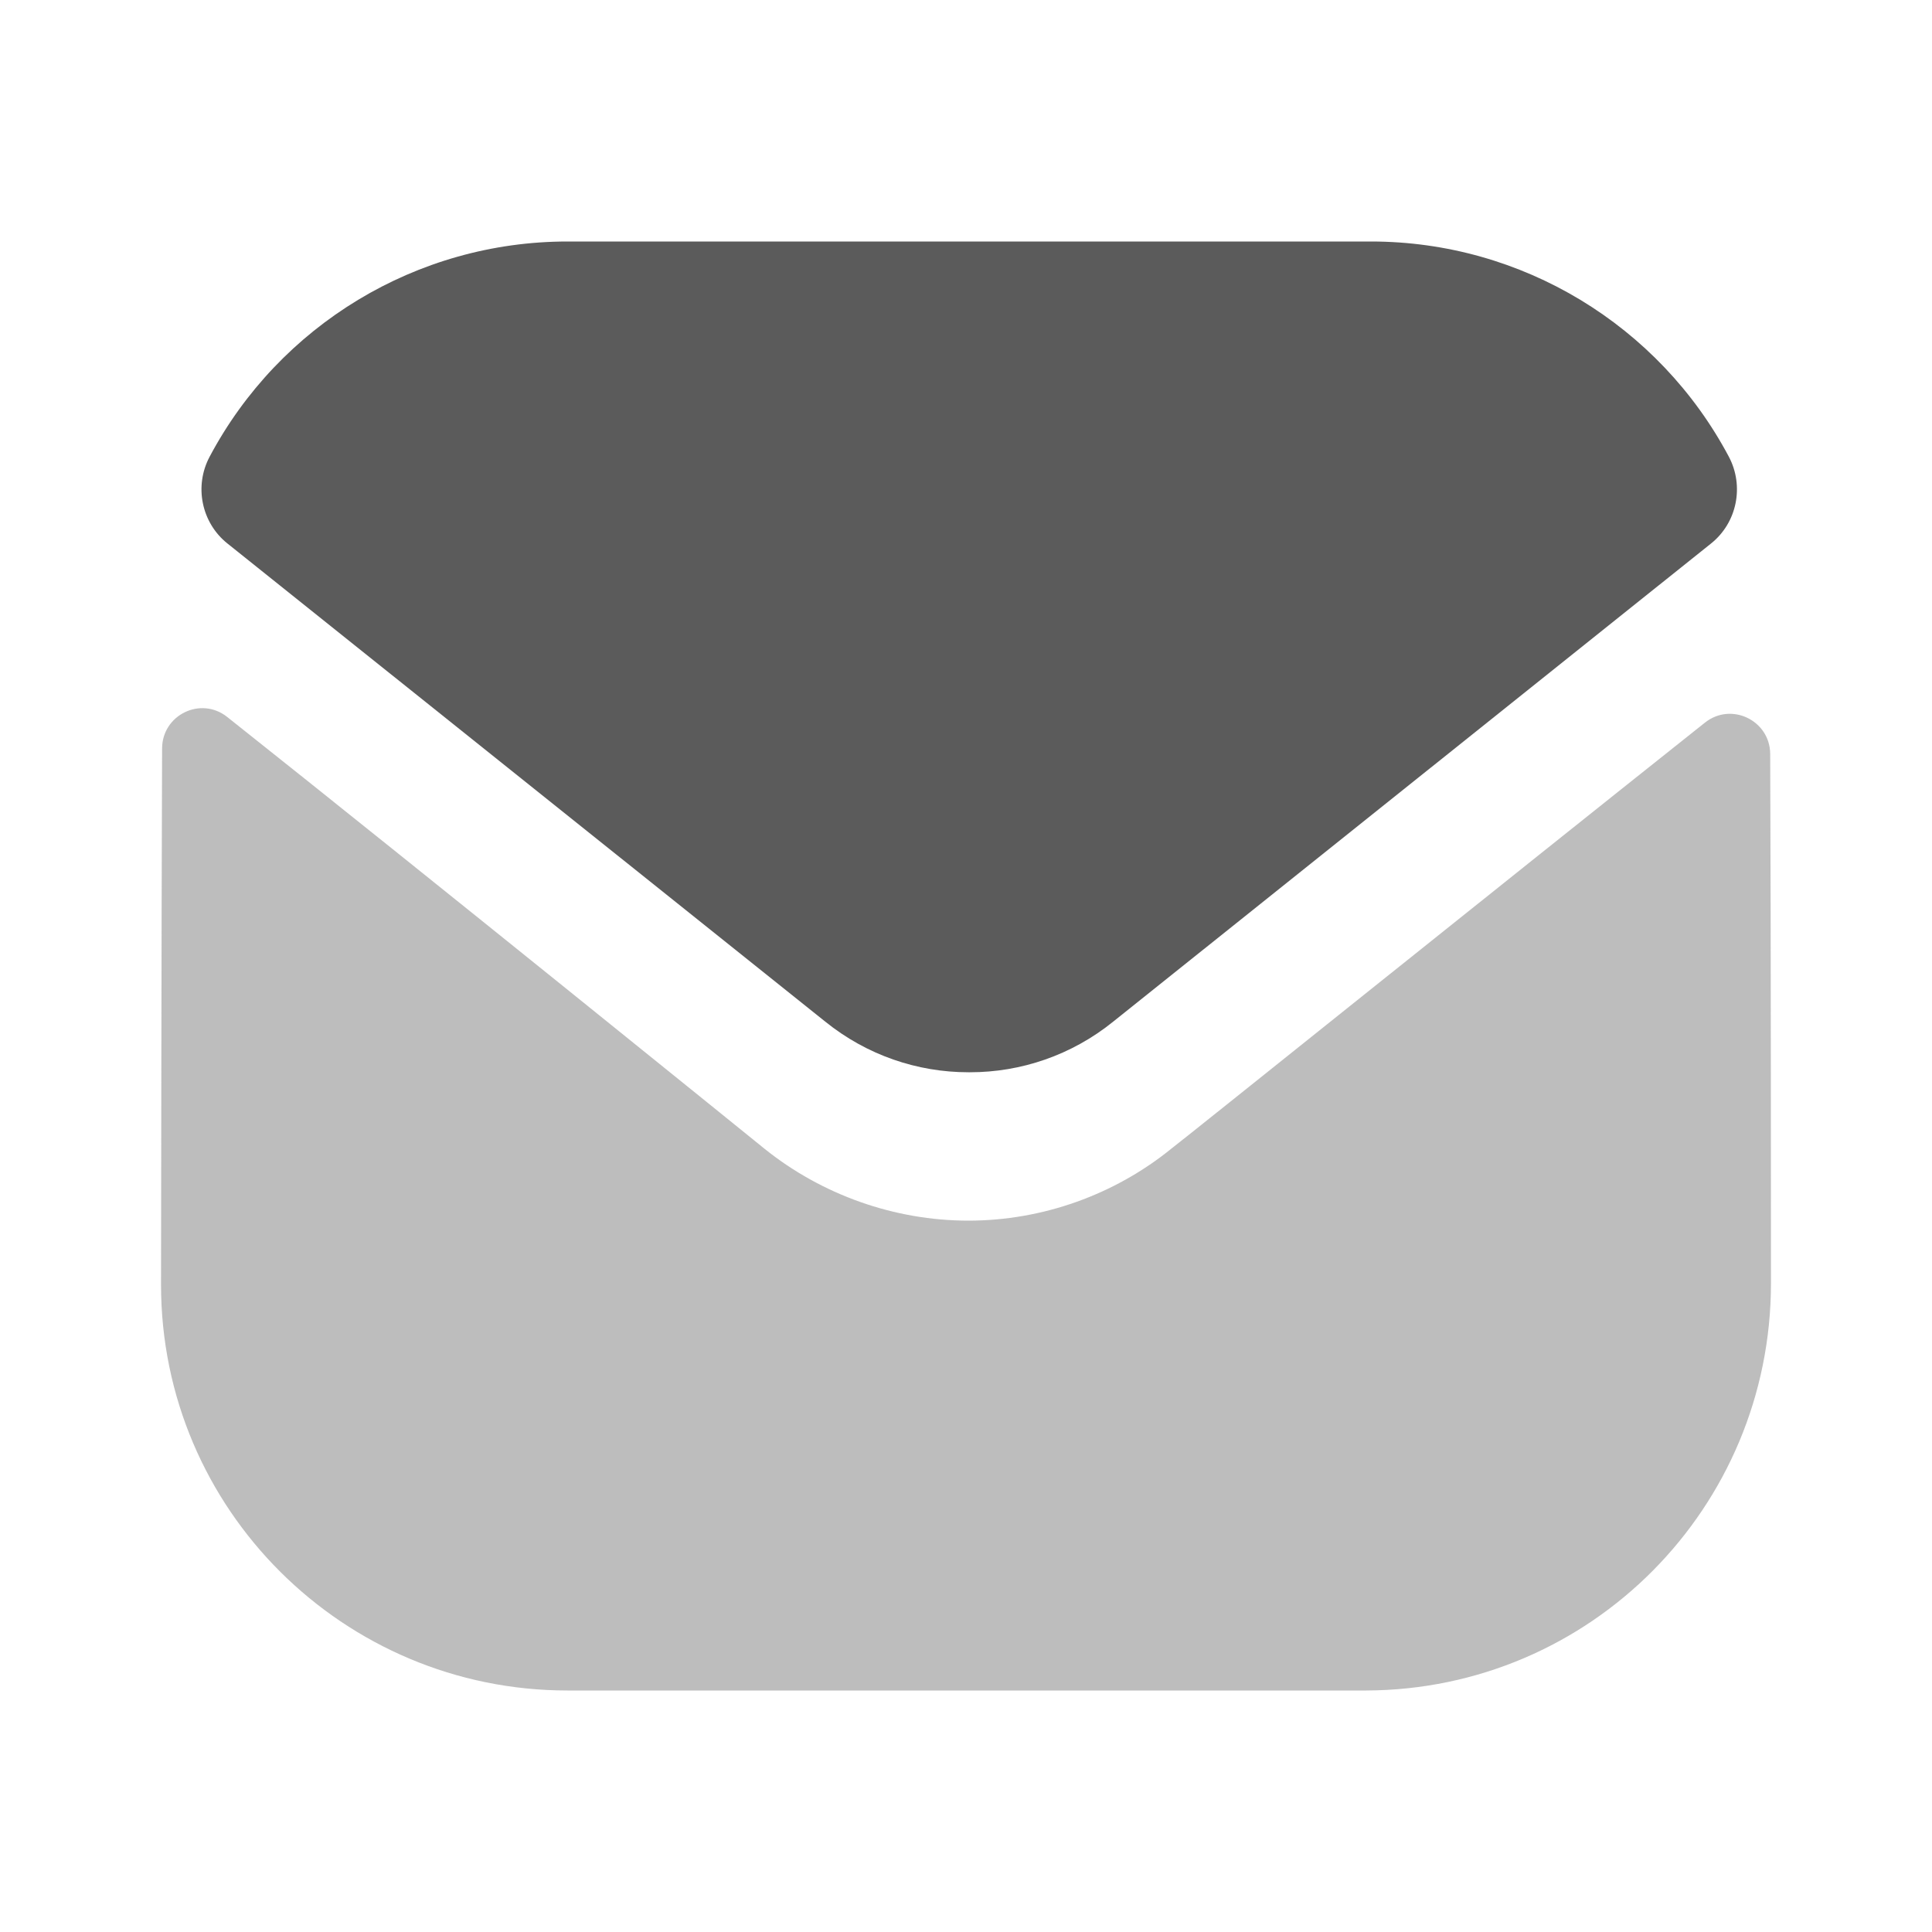 <svg width="20" height="20" viewBox="0 0 20 20" fill="none" xmlns="http://www.w3.org/2000/svg">
<path opacity="0.4" d="M18.333 13.284C18.333 15.608 16.466 17.492 14.142 17.5H14.133H5.875C3.558 17.5 1.667 15.625 1.667 13.3V13.292C1.667 13.292 1.671 9.603 1.678 7.748C1.679 7.4 2.079 7.205 2.352 7.422C4.332 8.993 7.872 11.857 7.917 11.894C8.508 12.368 9.258 12.636 10.025 12.636C10.791 12.636 11.541 12.368 12.133 11.885C12.177 11.856 15.639 9.078 17.649 7.481C17.922 7.263 18.324 7.458 18.325 7.806C18.333 9.647 18.333 13.284 18.333 13.284Z" fill="#5B5B5B"/>
<path d="M17.897 4.728C17.175 3.368 15.755 2.5 14.192 2.5H5.875C4.312 2.5 2.892 3.368 2.17 4.728C2.008 5.032 2.085 5.411 2.354 5.626L8.542 10.575C8.975 10.925 9.5 11.1 10.025 11.1C10.028 11.1 10.031 11.1 10.033 11.1C10.036 11.1 10.039 11.1 10.042 11.1C10.567 11.1 11.092 10.925 11.525 10.575L17.713 5.626C17.982 5.411 18.058 5.032 17.897 4.728Z" fill="#5B5B5B"/>
</svg>
